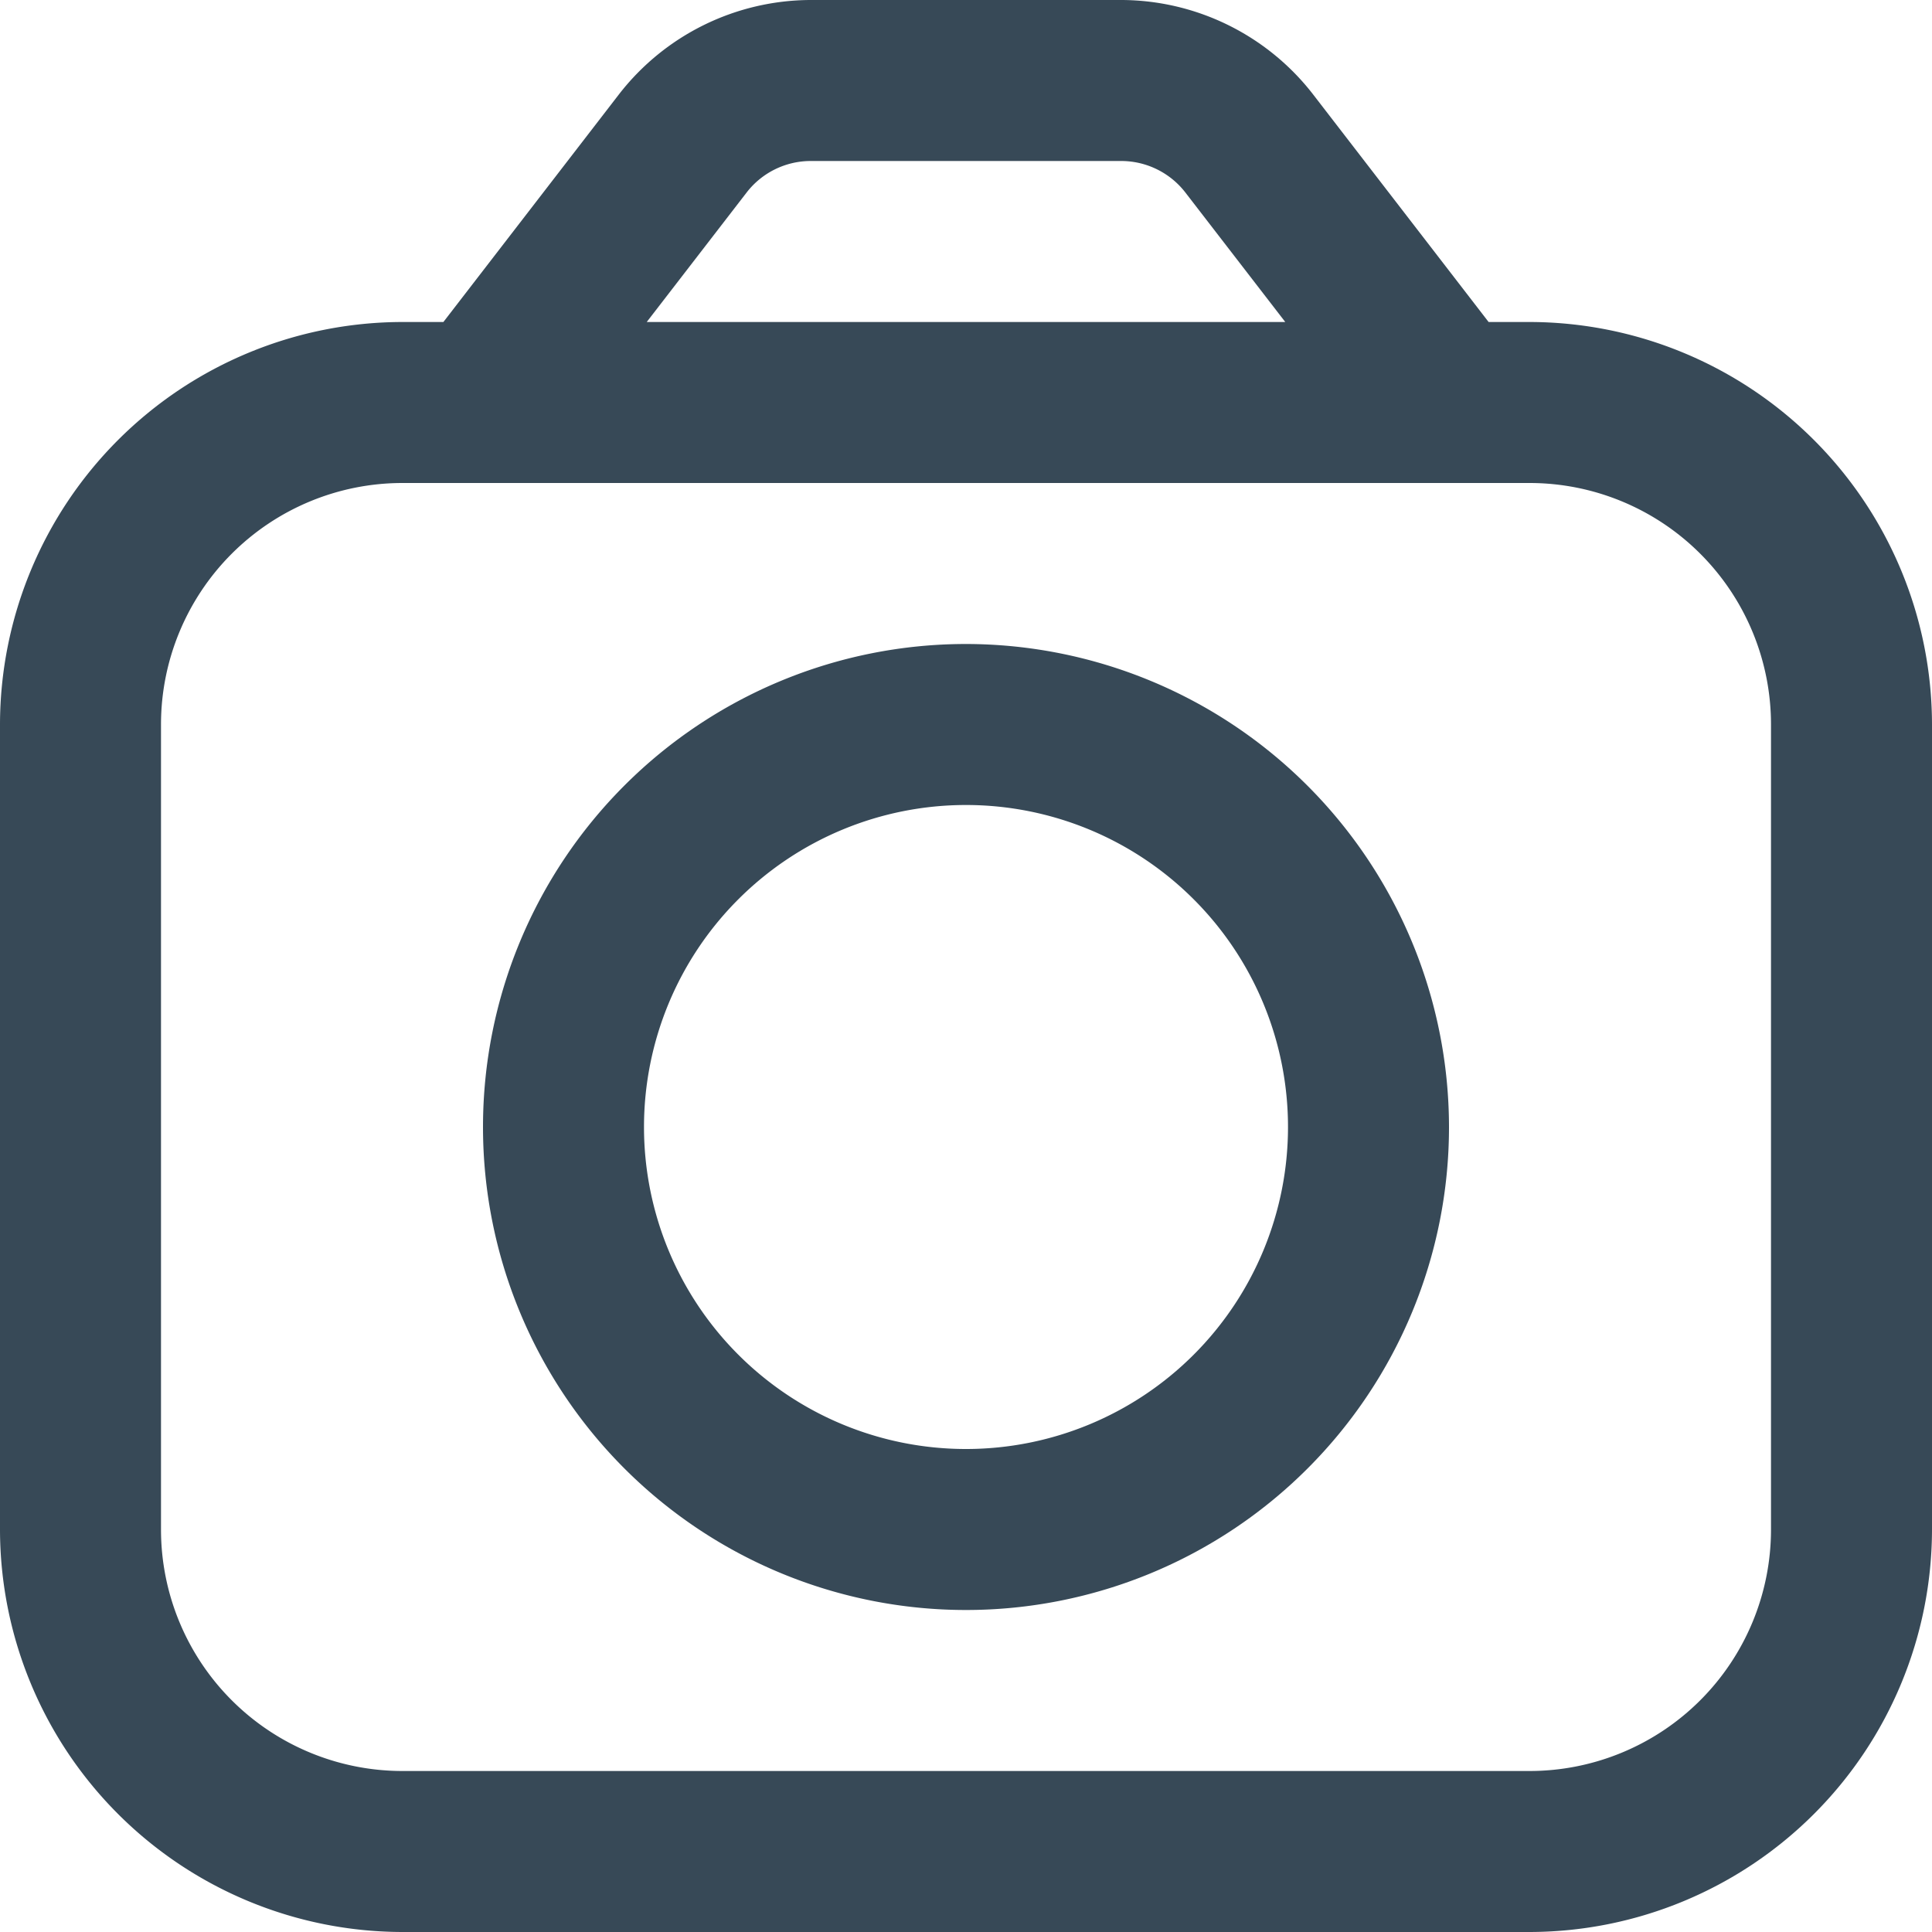 <svg xmlns="http://www.w3.org/2000/svg" width="24" height="24" fill="none" viewBox="0 0 24 24">
  <g clip-path="url(#a)">
    <path fill="#374957" d="M19 4h-.508l-2.184-2.832A3.024 3.024 0 0 0 13.932 0h-3.864a3.023 3.023 0 0 0-2.376 1.168L5.508 4H5a5.006 5.006 0 0 0-5 5v10a5.006 5.006 0 0 0 5 5h14a5.006 5.006 0 0 0 5-5V9a5.006 5.006 0 0 0-5-5ZM9.276 2.39a1.006 1.006 0 0 1 .792-.39h3.864a1.008 1.008 0 0 1 .792.39L15.966 4H8.034l1.242-1.61ZM22 19a3 3 0 0 1-3 3H5a3 3 0 0 1-3-3V9a3 3 0 0 1 3-3h14a3 3 0 0 1 3 3v10Z"/>
    <path fill="#374957" d="M12 8a6 6 0 1 0 6 6 6.006 6.006 0 0 0-6-6Zm0 10a4 4 0 1 1 0-8 4 4 0 0 1 0 8Z"/>
  </g>
  <defs>
    <clipPath id="a">
      <path fill="#fff" d="M0 0h24v24H0z"/>
    </clipPath>
  </defs>
</svg>
